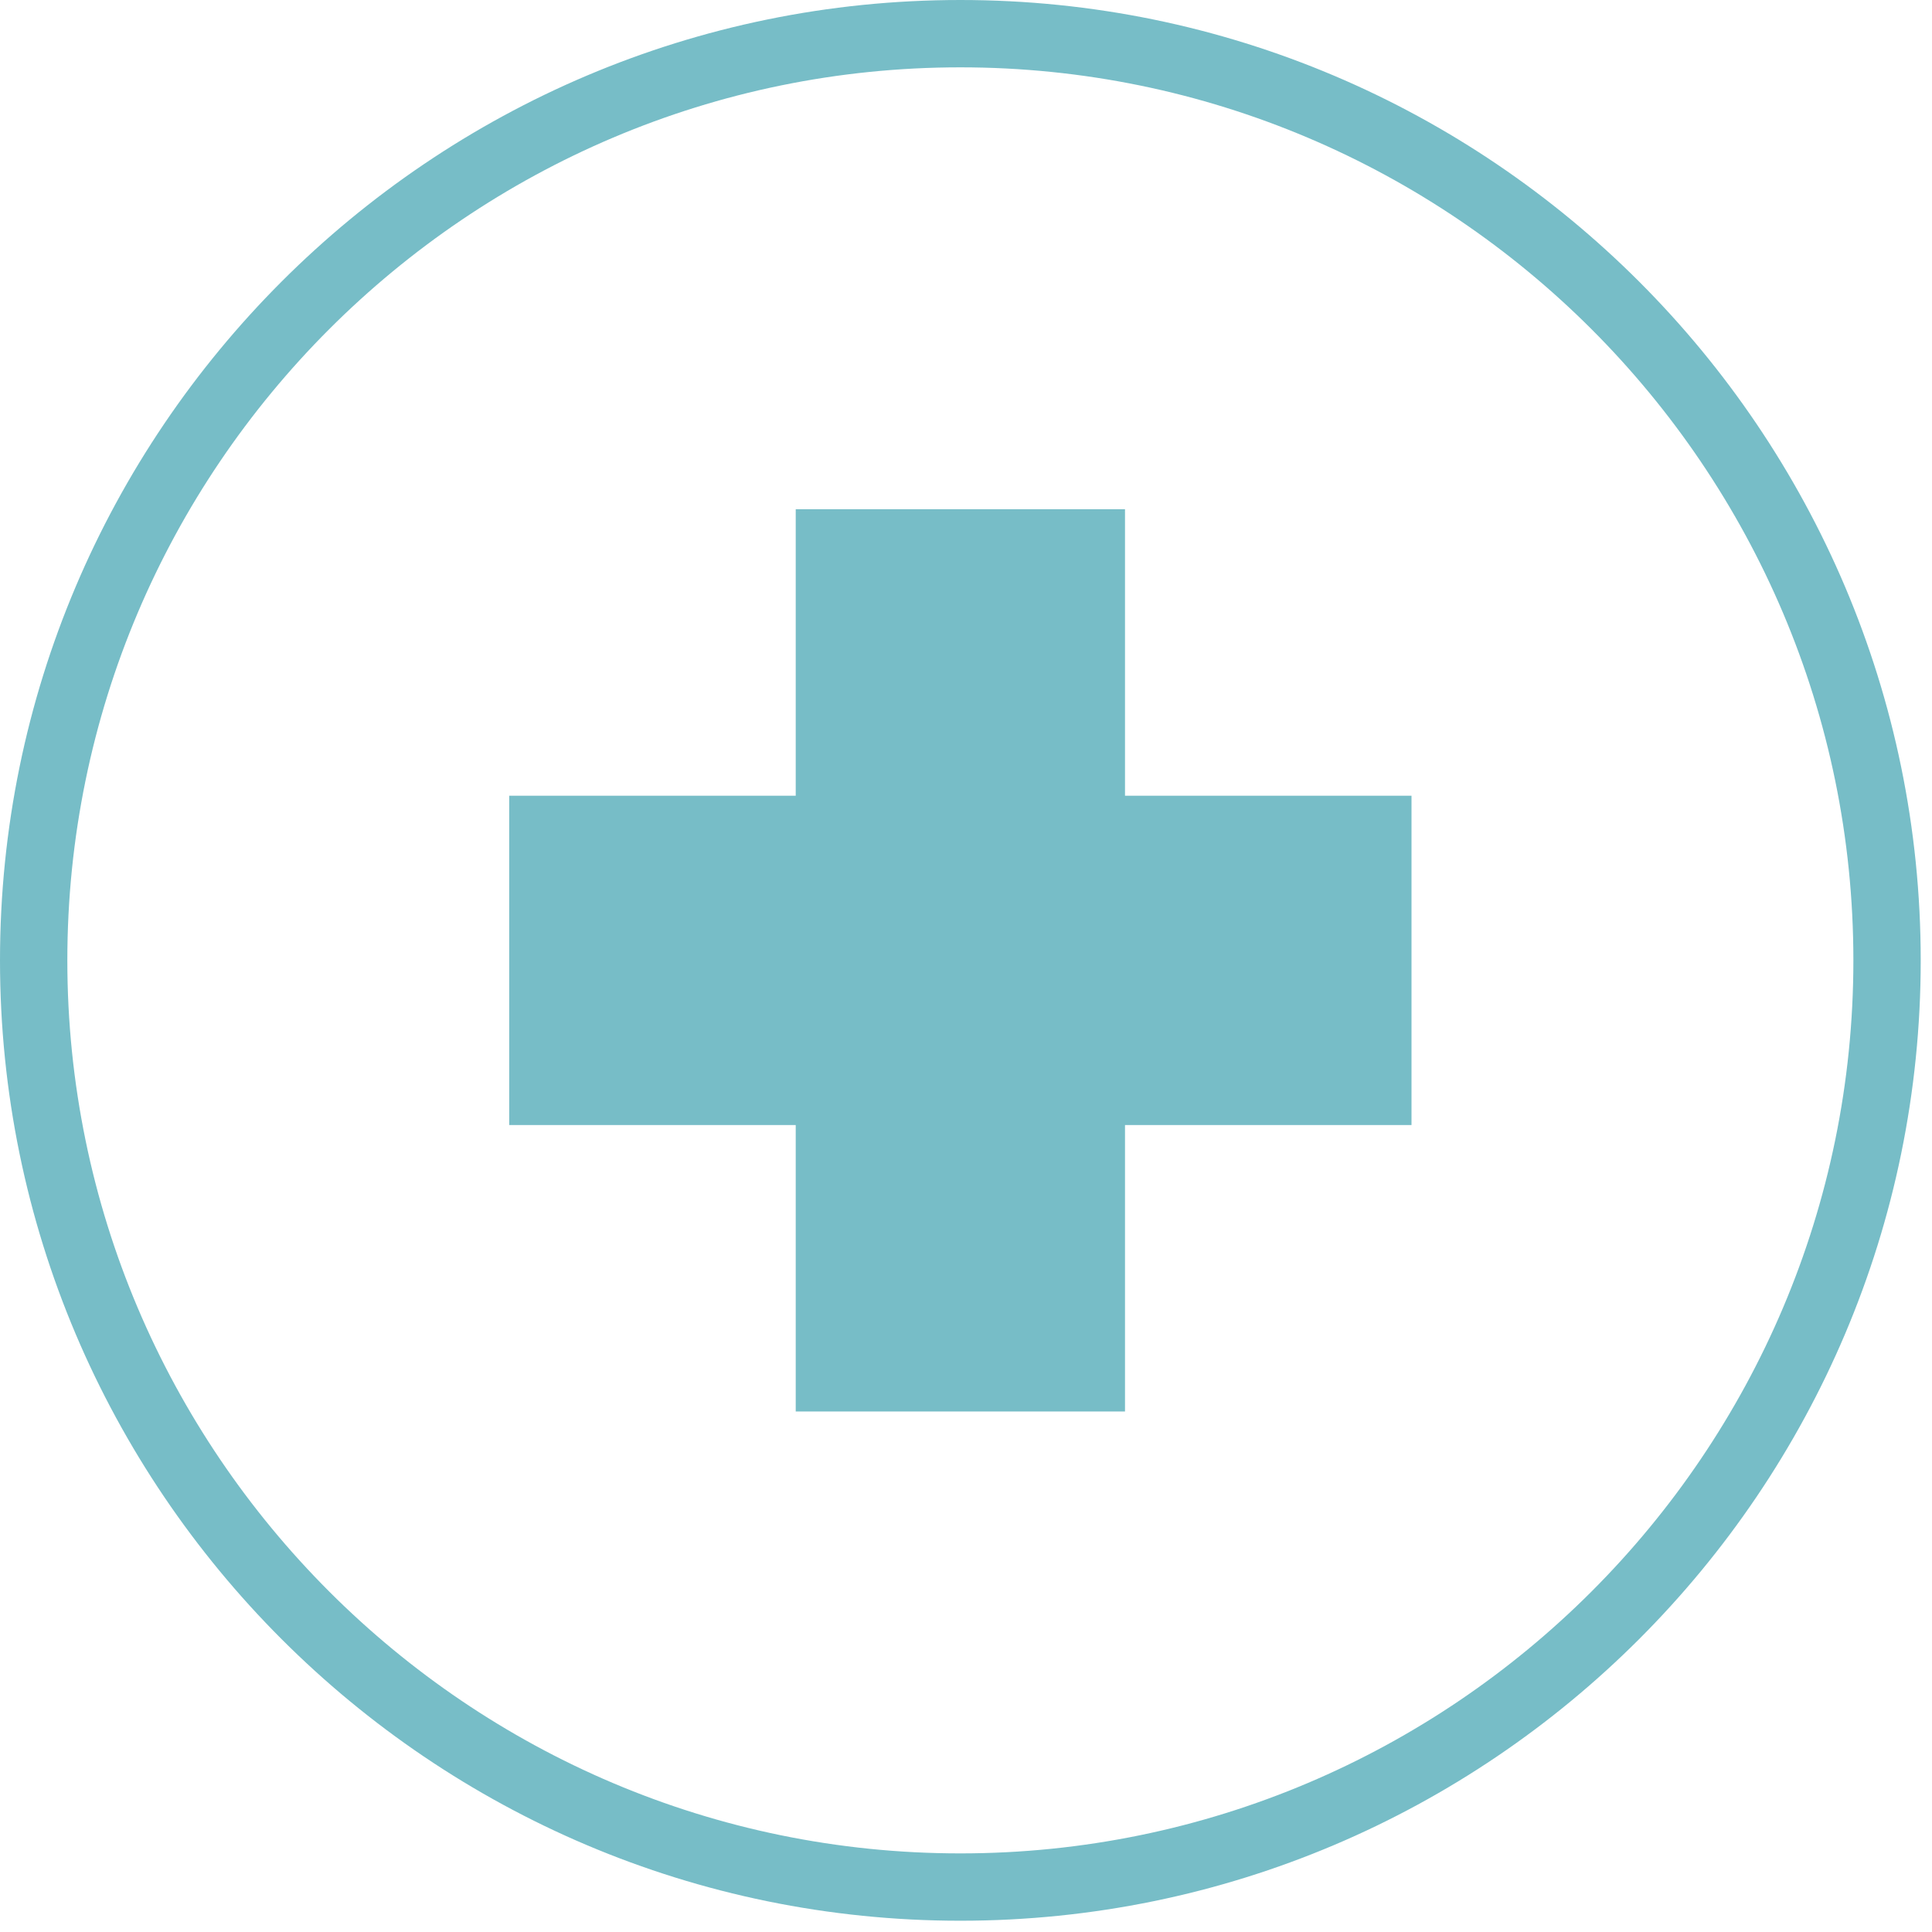 <?xml version="1.0" encoding="utf-8"?>
<!-- Generator: Adobe Illustrator 16.0.0, SVG Export Plug-In . SVG Version: 6.00 Build 0)  -->
<!DOCTYPE svg PUBLIC "-//W3C//DTD SVG 1.1//EN" "http://www.w3.org/Graphics/SVG/1.1/DTD/svg11.dtd">
<svg version="1.1" id="Layer_1" xmlns="http://www.w3.org/2000/svg" xmlns:xlink="http://www.w3.org/1999/xlink" x="0px" y="0px"
	 width="150px" height="150px" viewBox="0 0 150 150" enable-background="new 0 0 150 150" xml:space="preserve">
<g>
	<g>
		<path fill="#77BDC7" d="M74.562,149.125C33.448,149.125,0,115.677,0,74.562C0,33.448,33.448,0,74.562,0
			s74.562,33.448,74.562,74.562C149.124,115.677,115.676,149.125,74.562,149.125z M74.562,5.228
			c-38.231,0-69.334,31.103-69.334,69.334s31.103,69.335,69.334,69.335s69.334-31.104,69.334-69.335S112.793,5.228,74.562,5.228z"/>
	</g>
	<g>
		<polygon fill="#77BDC7" points="109.589,61.78 87.345,61.78 87.345,39.535 61.78,39.535 61.78,61.78 39.535,61.78 39.536,87.347 
			61.78,87.347 61.78,109.589 87.345,109.589 87.345,87.347 109.589,87.347 		"/>
	</g>
</g>
</svg>
